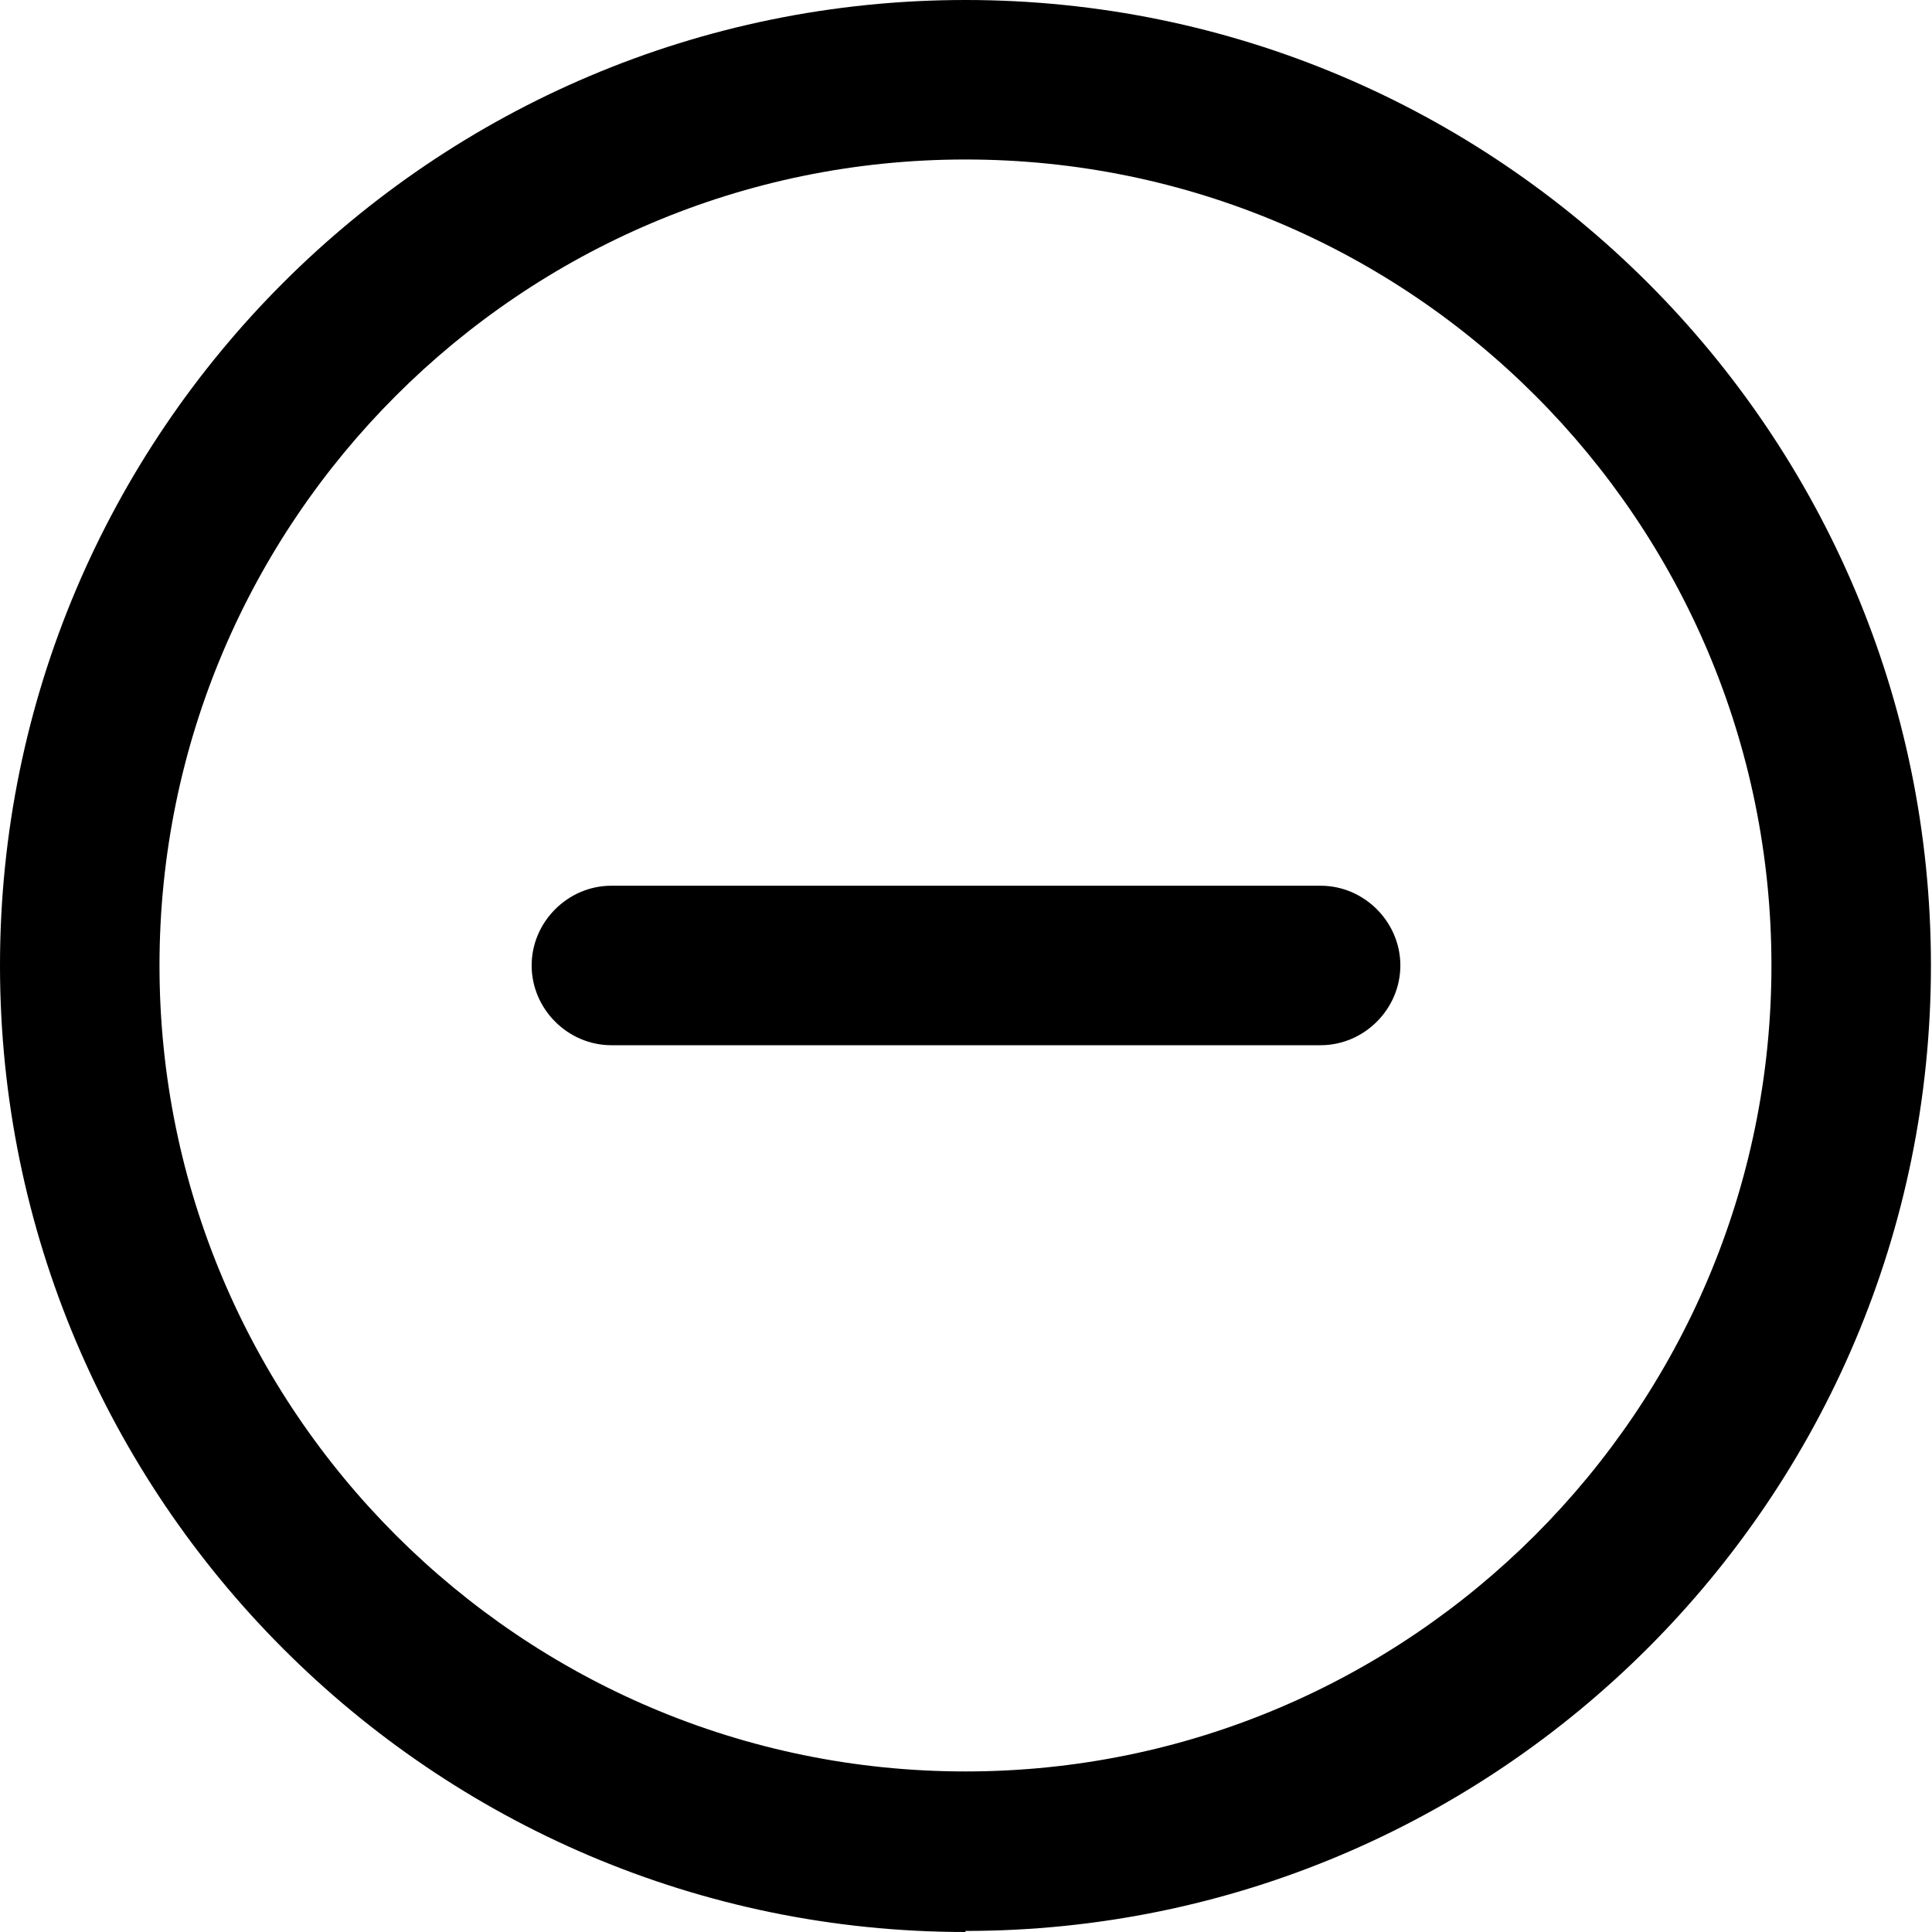 <?xml version="1.0" encoding="UTF-8"?>
<svg xmlns="http://www.w3.org/2000/svg" width="100%" height="100%" viewBox="0 0 18.17 18.17" fill="fill-rule:evenodd">
  <path
    d="M9.08,18.17C4.07,18.17,0,14.09,0,9.08S4.07,0,9.08,0s9.08,4.07,9.08,9.08-4.07,9.08-9.08,9.08ZM9.08,1.5C4.9,1.5,1.5,4.9,1.5,9.08s3.4,7.58,7.58,7.58,7.58-3.4,7.58-7.58S13.27,1.5,9.08,1.5Z" />
  <path d="M12.42,9.83H5.75c-.41,0-.75-.34-.75-.75s.34-.75,.75-.75h6.67c.41,0,.75,.34,.75,.75s-.34,.75-.75,.75Z" />
</svg>